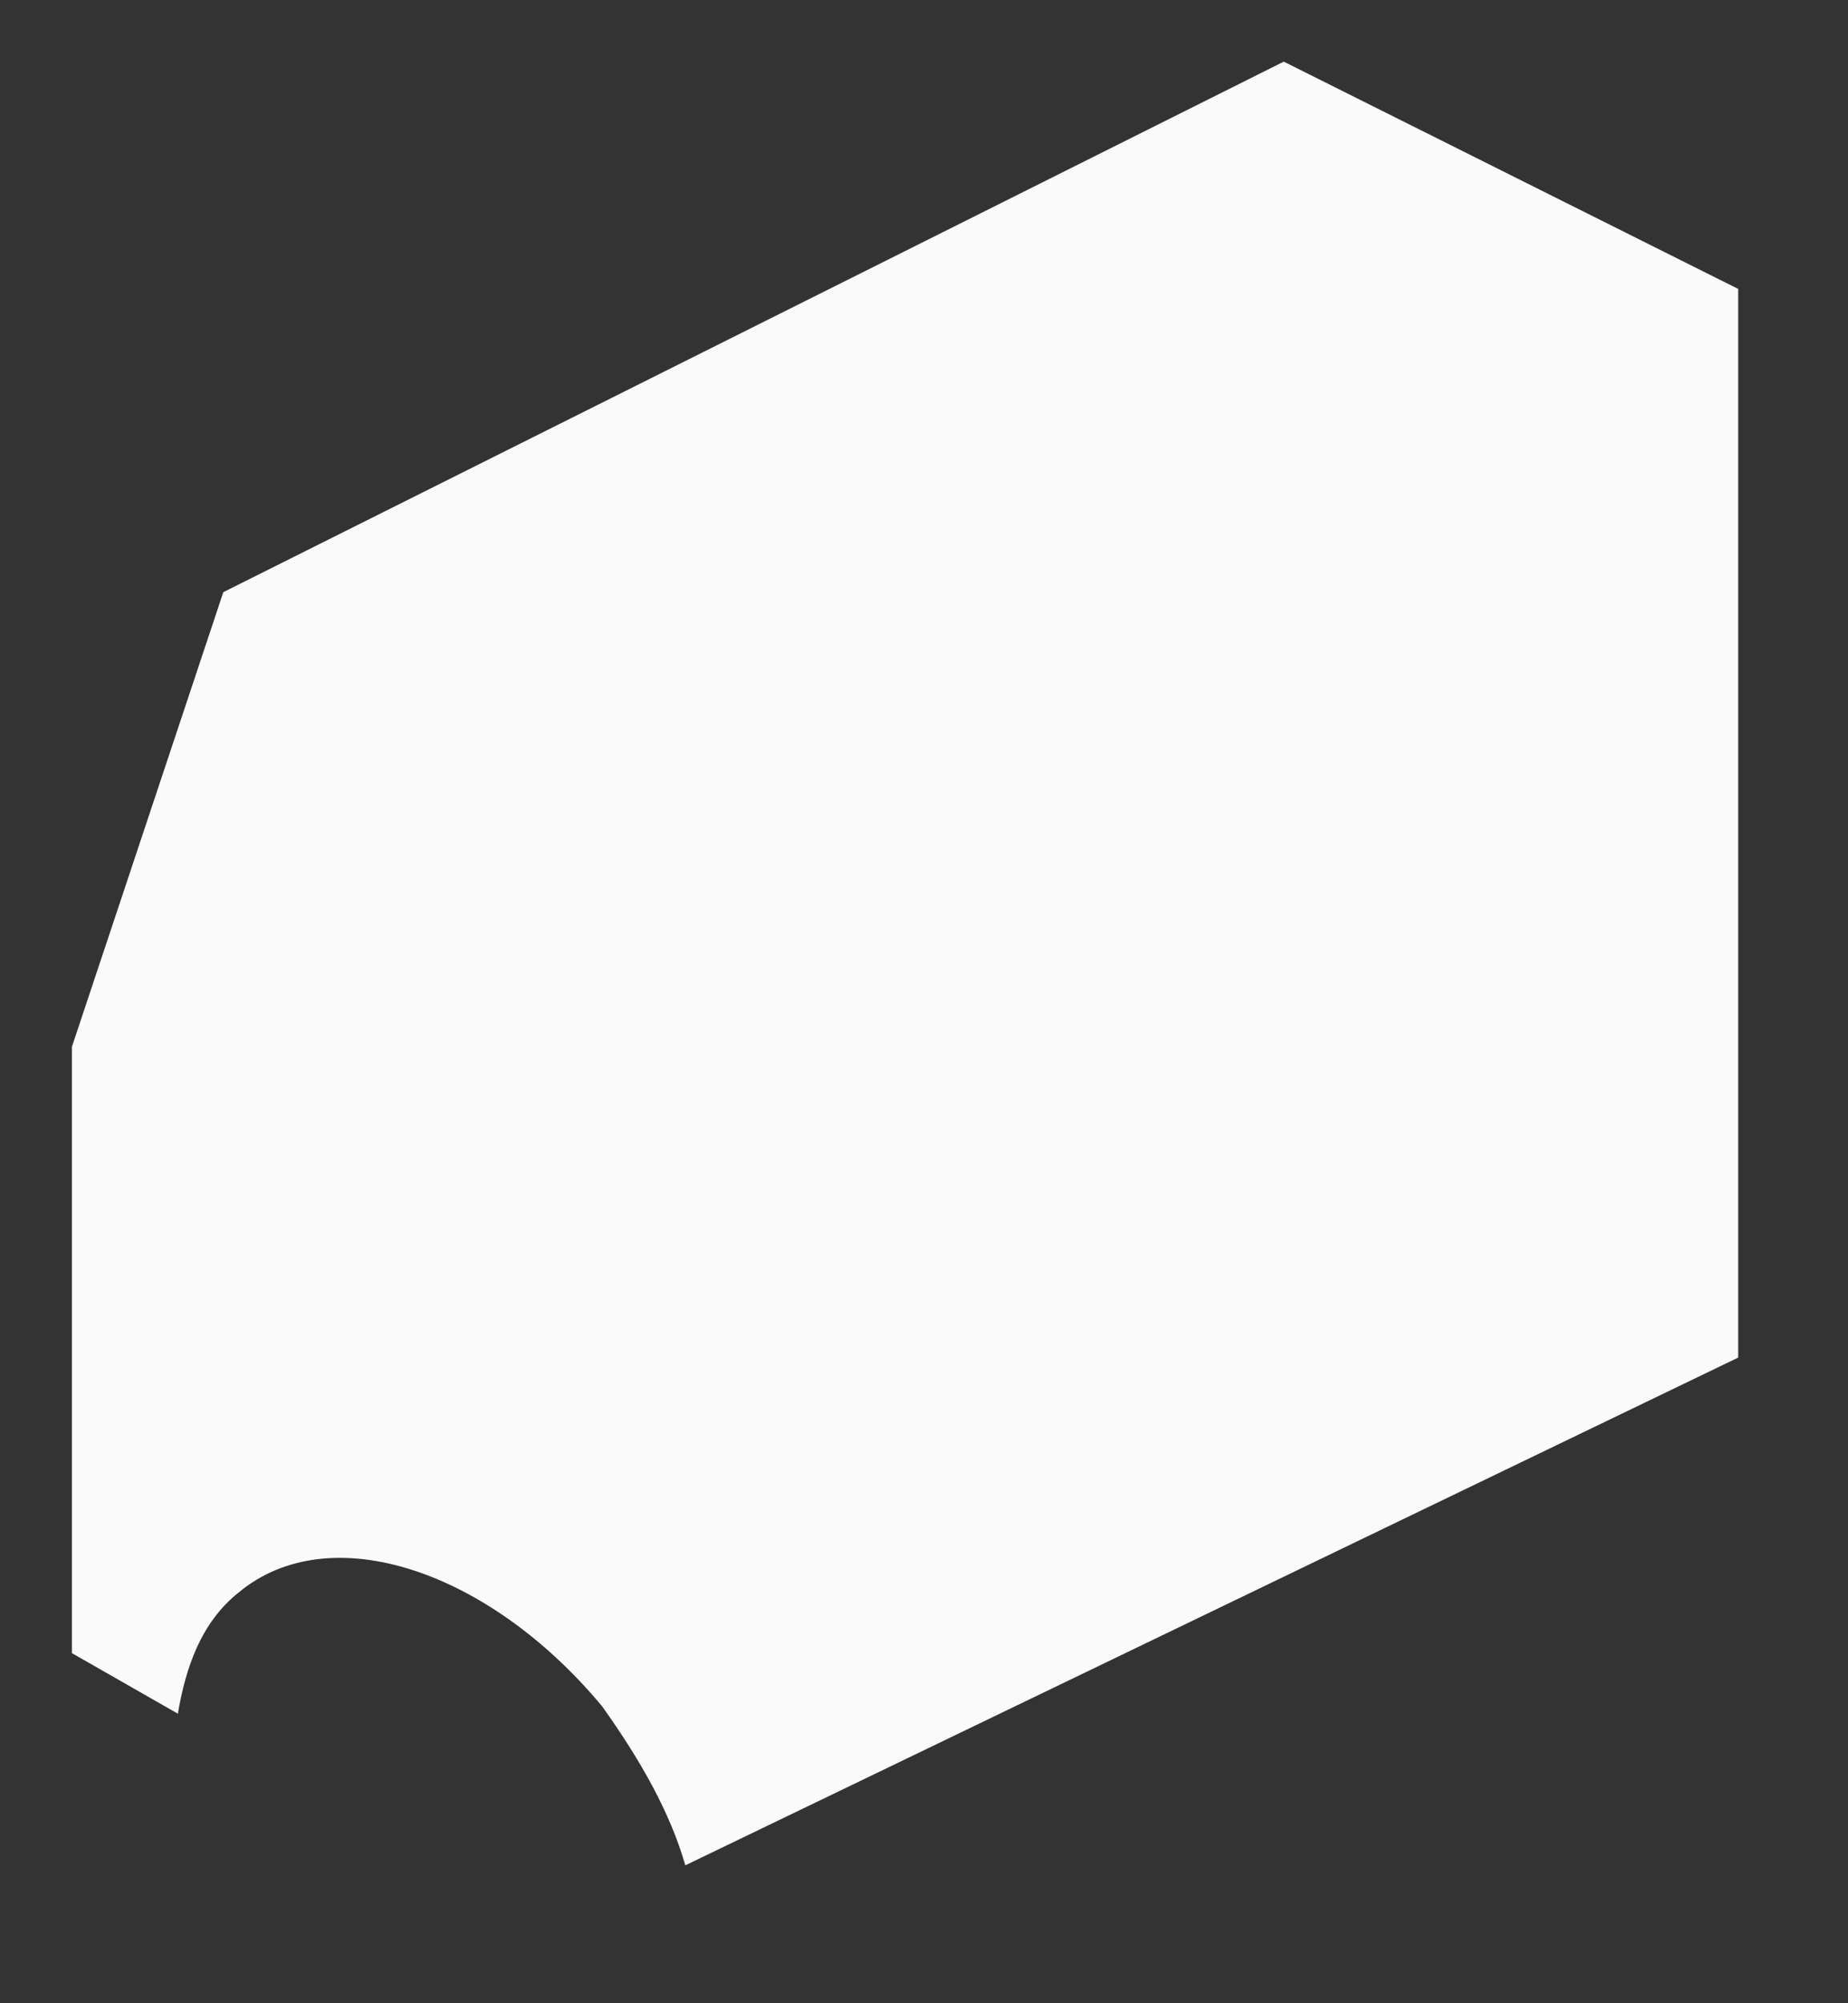 <?xml version="1.0" encoding="UTF-8" standalone="no"?><svg width='12' height='13' viewBox='0 0 12 13' fill='none' xmlns='http://www.w3.org/2000/svg'>
<rect x="0" y="0" width="12" height="13" fill="#333333" stroke="none"/>
<path d='M1.45 3.843L8.336 0.4L11.287 1.875V8.81L4.45 12.105C4.352 11.761 4.155 11.416 3.909 11.072C3.172 10.187 2.139 9.843 1.549 10.335C1.303 10.531 1.205 10.826 1.155 11.121L0.467 10.728V6.793L1.45 3.843Z' fill='#FAFAFA'/>
</svg>
